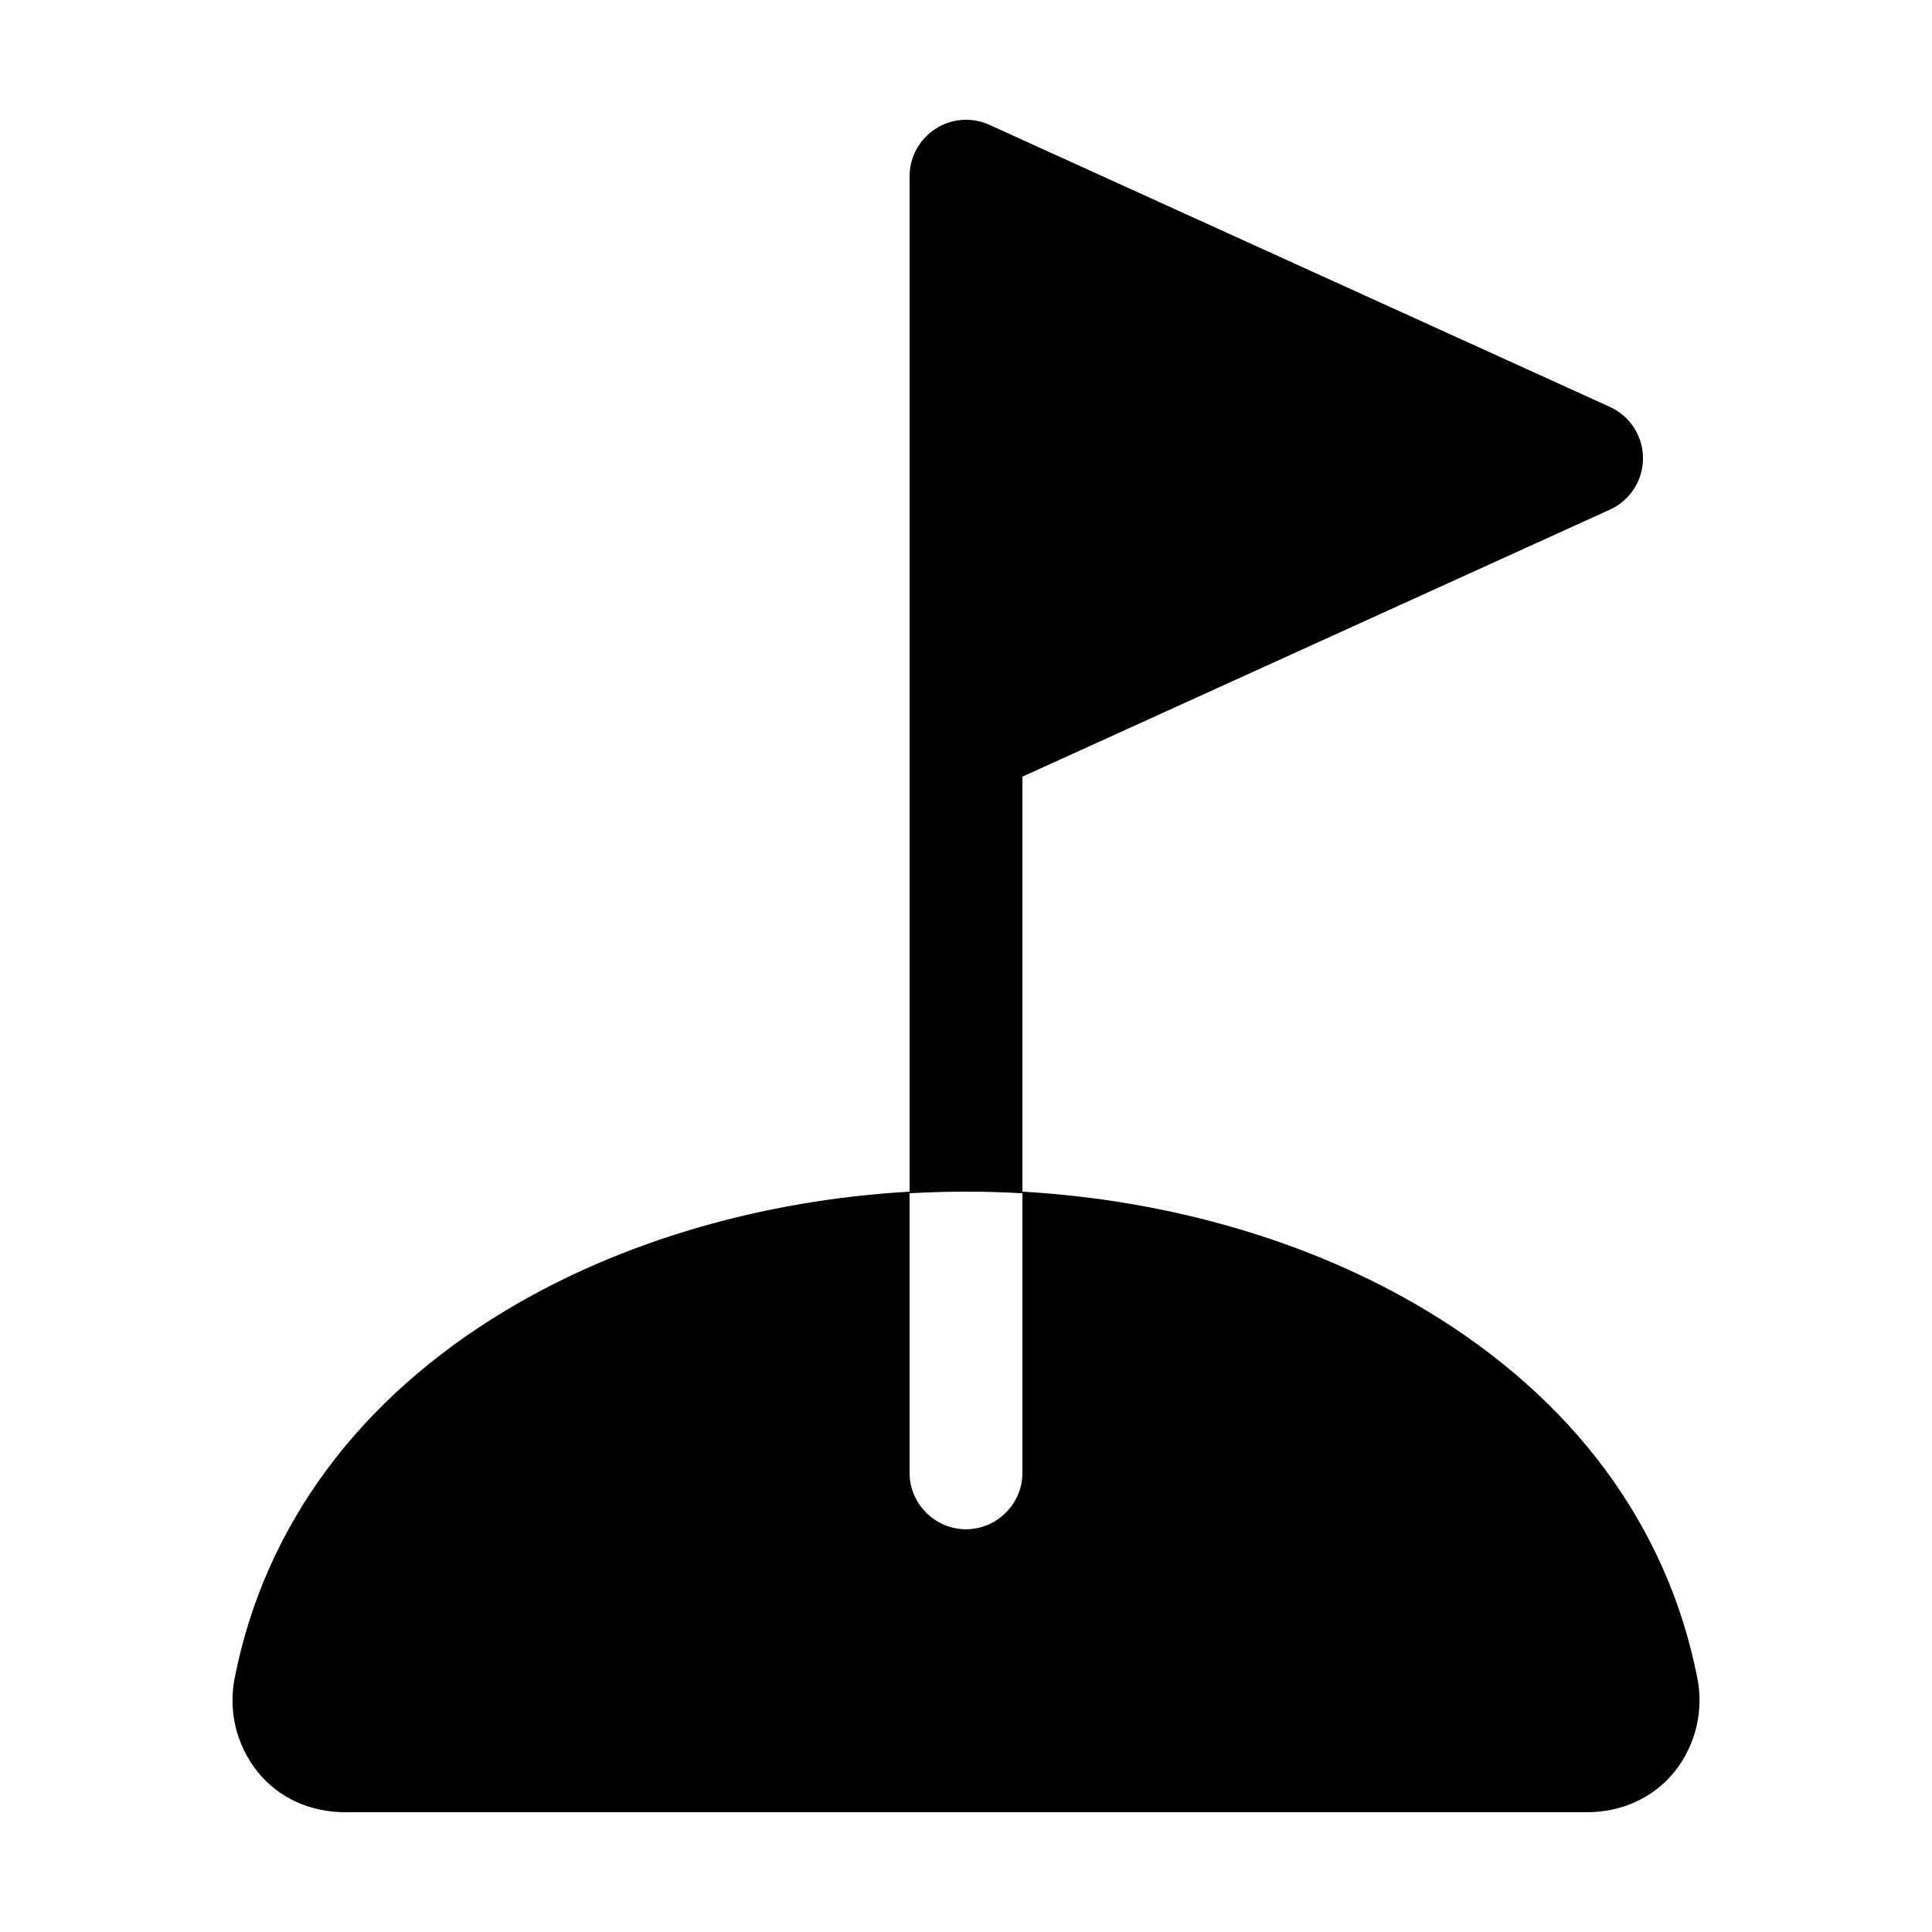 <?xml version="1.0" encoding="UTF-8" standalone="no"?>
<!DOCTYPE svg PUBLIC "-//W3C//DTD SVG 1.1//EN" "http://www.w3.org/Graphics/SVG/1.1/DTD/svg11.dtd">
<svg width="100%" height="100%" viewBox="0 0 40 40" version="1.1" xmlns="http://www.w3.org/2000/svg" xmlns:xlink="http://www.w3.org/1999/xlink" xml:space="preserve" xmlns:serif="http://www.serif.com/" style="fill-rule:evenodd;clip-rule:evenodd;stroke-linejoin:round;stroke-miterlimit:2;">
    <g transform="matrix(0.073,0,0,0.073,20,20)">
        <g id="golf.svg" transform="matrix(1,0,0,1,-256,-256)">
            <path d="M272,320.46L272,202.3L438.62,126.57C444.327,123.98 448.008,118.267 448.008,112C448.008,105.733 444.327,100.02 438.62,97.43L262.62,17.43C260.541,16.485 258.284,15.996 256,15.996C247.223,15.996 240,23.219 240,31.996C240,31.997 240,31.999 240,32L240,320.46C245.333,320.16 250.667,320.007 256,320C261.333,319.993 266.667,320.147 272,320.46Z" style="fill-rule:nonzero;"/>
            <path d="M463.33,457.5C454.77,414.65 428.22,378.76 386.55,353.7C354.05,334.15 313.88,322.4 272,320L272,399.75C272,408.527 264.777,415.75 256,415.75C247.223,415.75 240,408.527 240,399.75L240,320C198.12,322.4 157.95,334.15 125.45,353.7C83.78,378.76 57.23,414.65 48.67,457.5C46.647,467.03 49.013,476.981 55.11,484.58C61.13,492 70,496 80,496L432,496C442,496 450.88,491.95 456.9,484.58C462.993,476.98 465.356,467.028 463.33,457.5Z" style="fill-rule:nonzero;"/>
        </g>
        <g id="golf.svg1" serif:id="golf.svg">
        </g>
    </g>
</svg>
